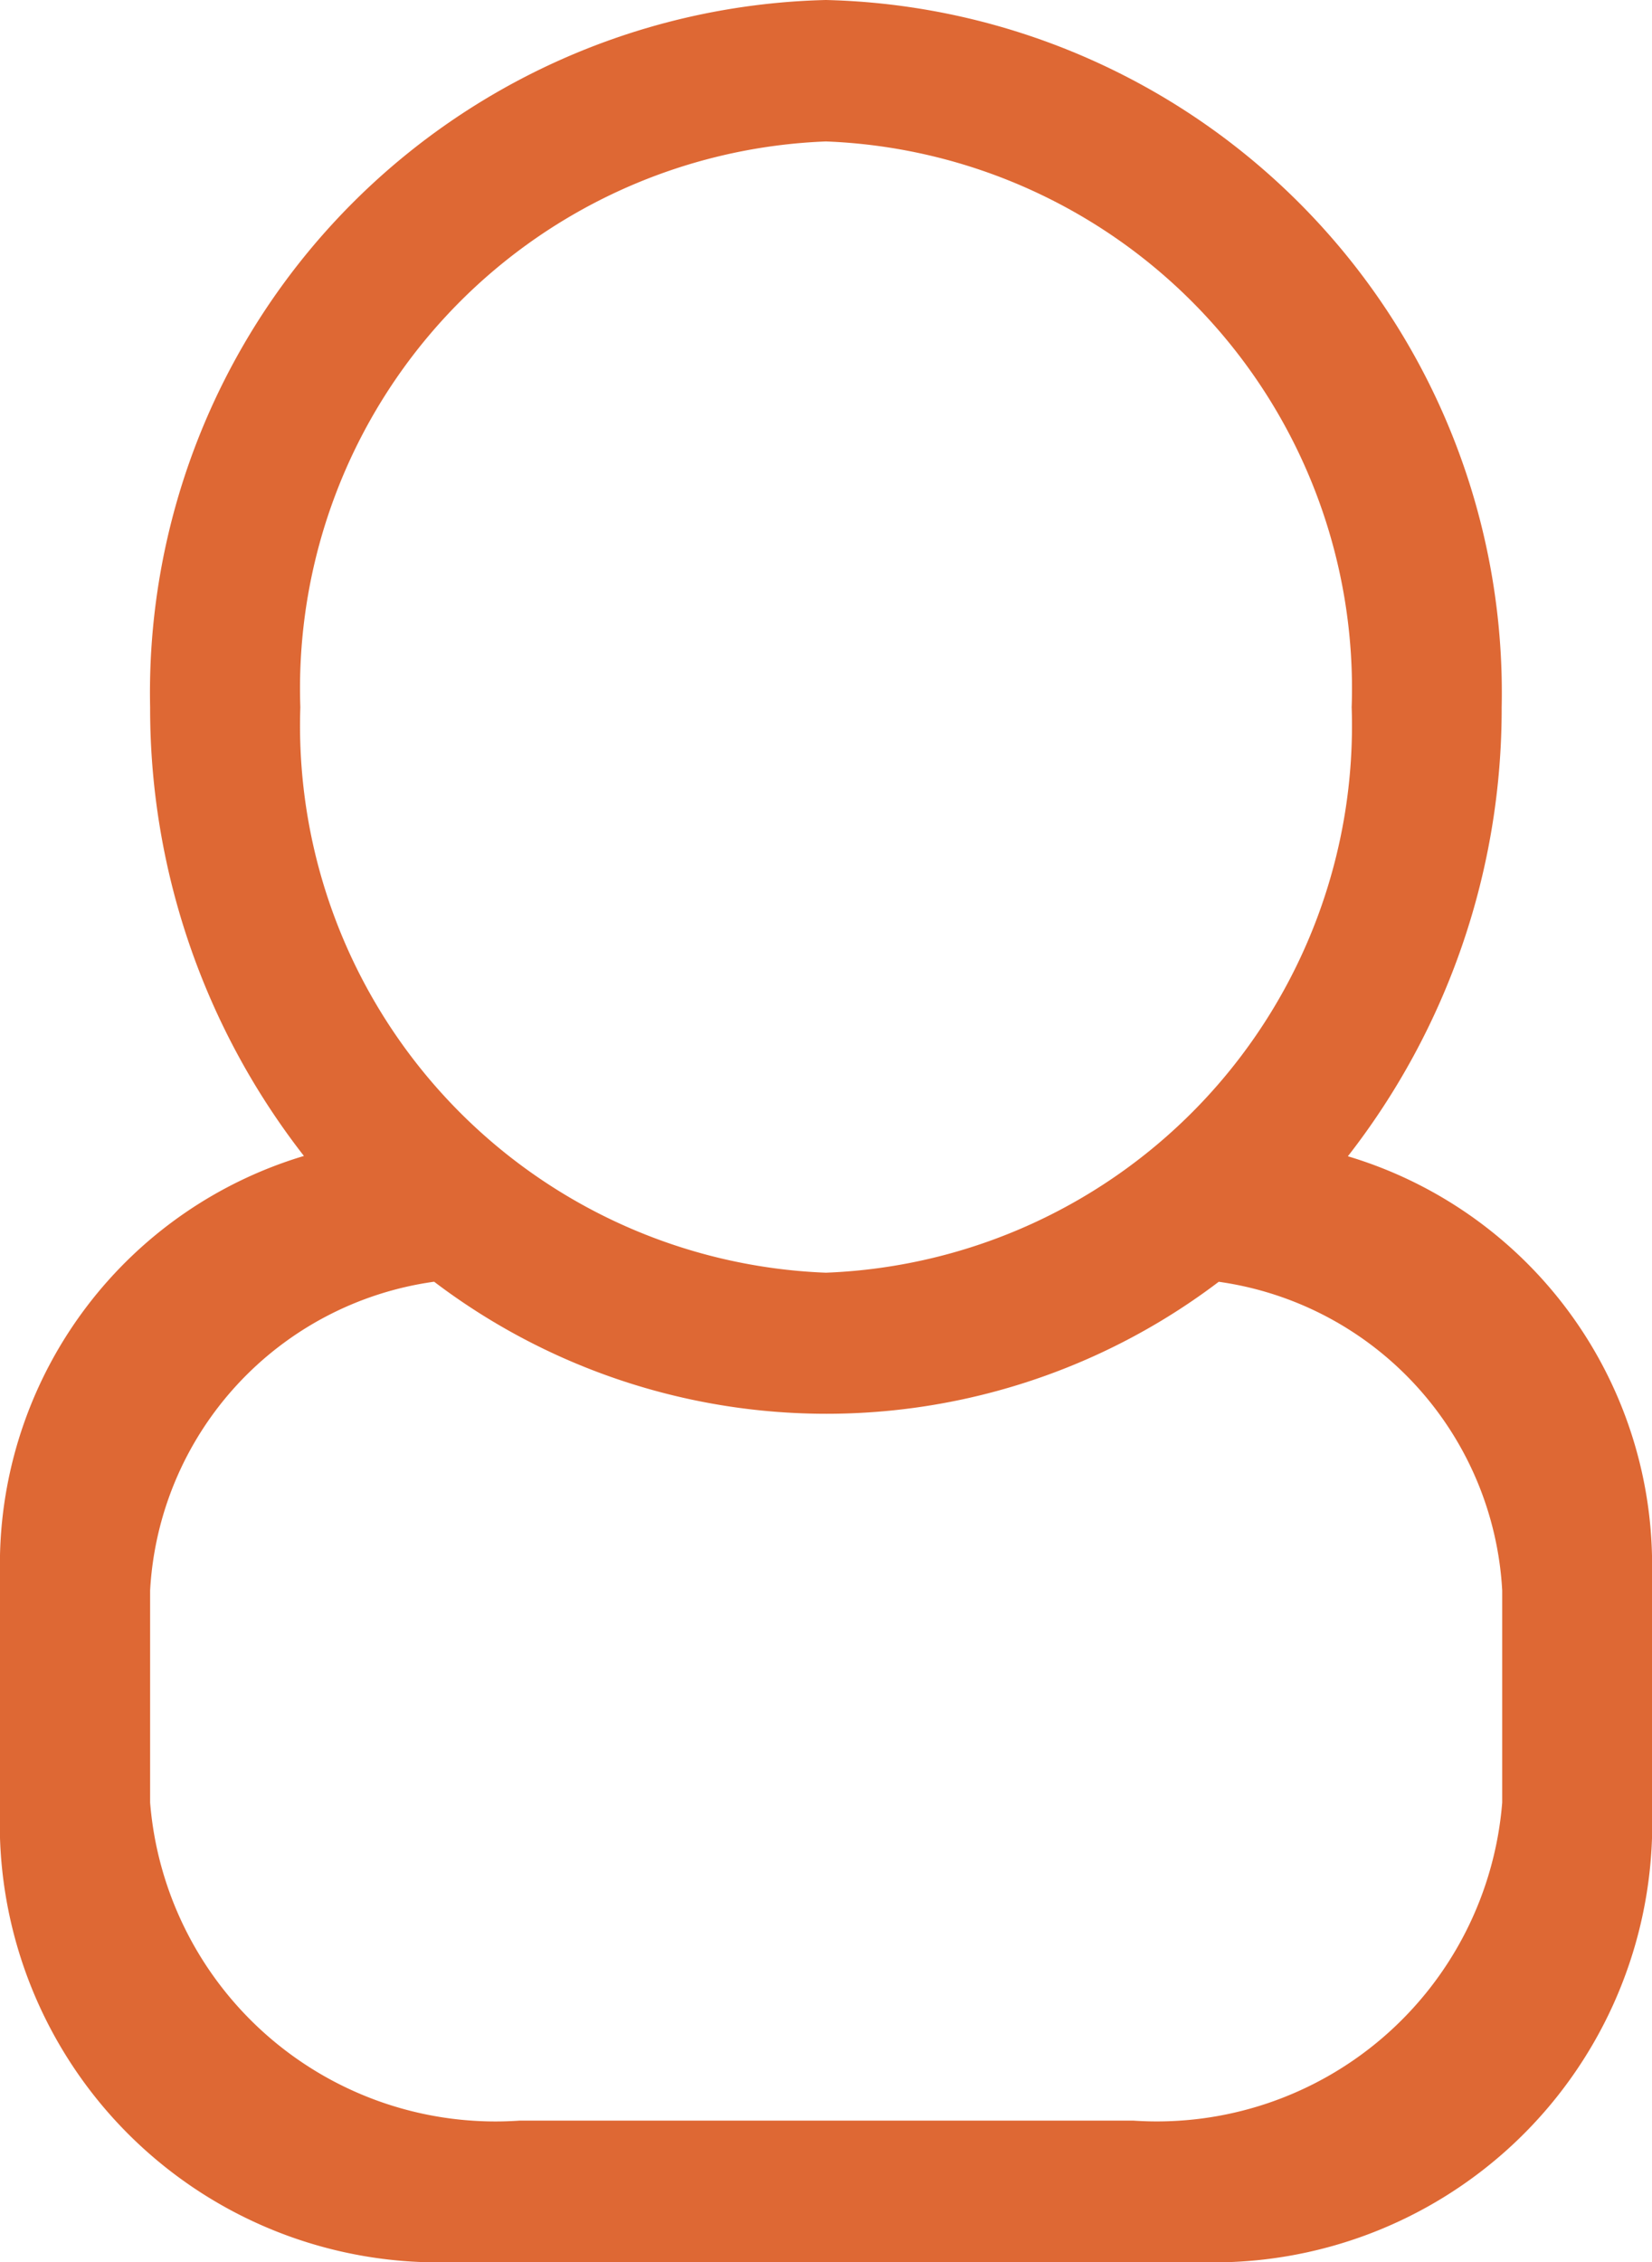 <svg xmlns="http://www.w3.org/2000/svg" width="15.66" height="21.431" viewBox="0 0 15.66 21.431">
  <path id="Combined_shape_363" data-name="Combined shape 363" d="M11.388,21.431H4.27A4.155,4.155,0,0,1,0,17.412V14.734a4.04,4.04,0,0,1,2.881-3.783A6.892,6.892,0,0,1,1.423,6.7,6.564,6.564,0,0,1,7.829,0a6.564,6.564,0,0,1,6.406,6.7,6.891,6.891,0,0,1-1.458,4.254,4.042,4.042,0,0,1,2.883,3.783v2.678A4.156,4.156,0,0,1,11.388,21.431ZM4.111,12.143a3.127,3.127,0,0,0-2.688,2.924v2.01a3.285,3.285,0,0,0,3.5,3.013h5.823a3.284,3.284,0,0,0,3.494-3.013v-2.01a3.127,3.127,0,0,0-2.687-2.924,6.154,6.154,0,0,1-7.437,0ZM7.829,1.34A5.186,5.186,0,0,0,2.847,6.7a5.186,5.186,0,0,0,4.982,5.357A5.186,5.186,0,0,0,12.813,6.7,5.186,5.186,0,0,0,7.829,1.34Z" fill="#de6834" opacity="0.996"/>
</svg>

